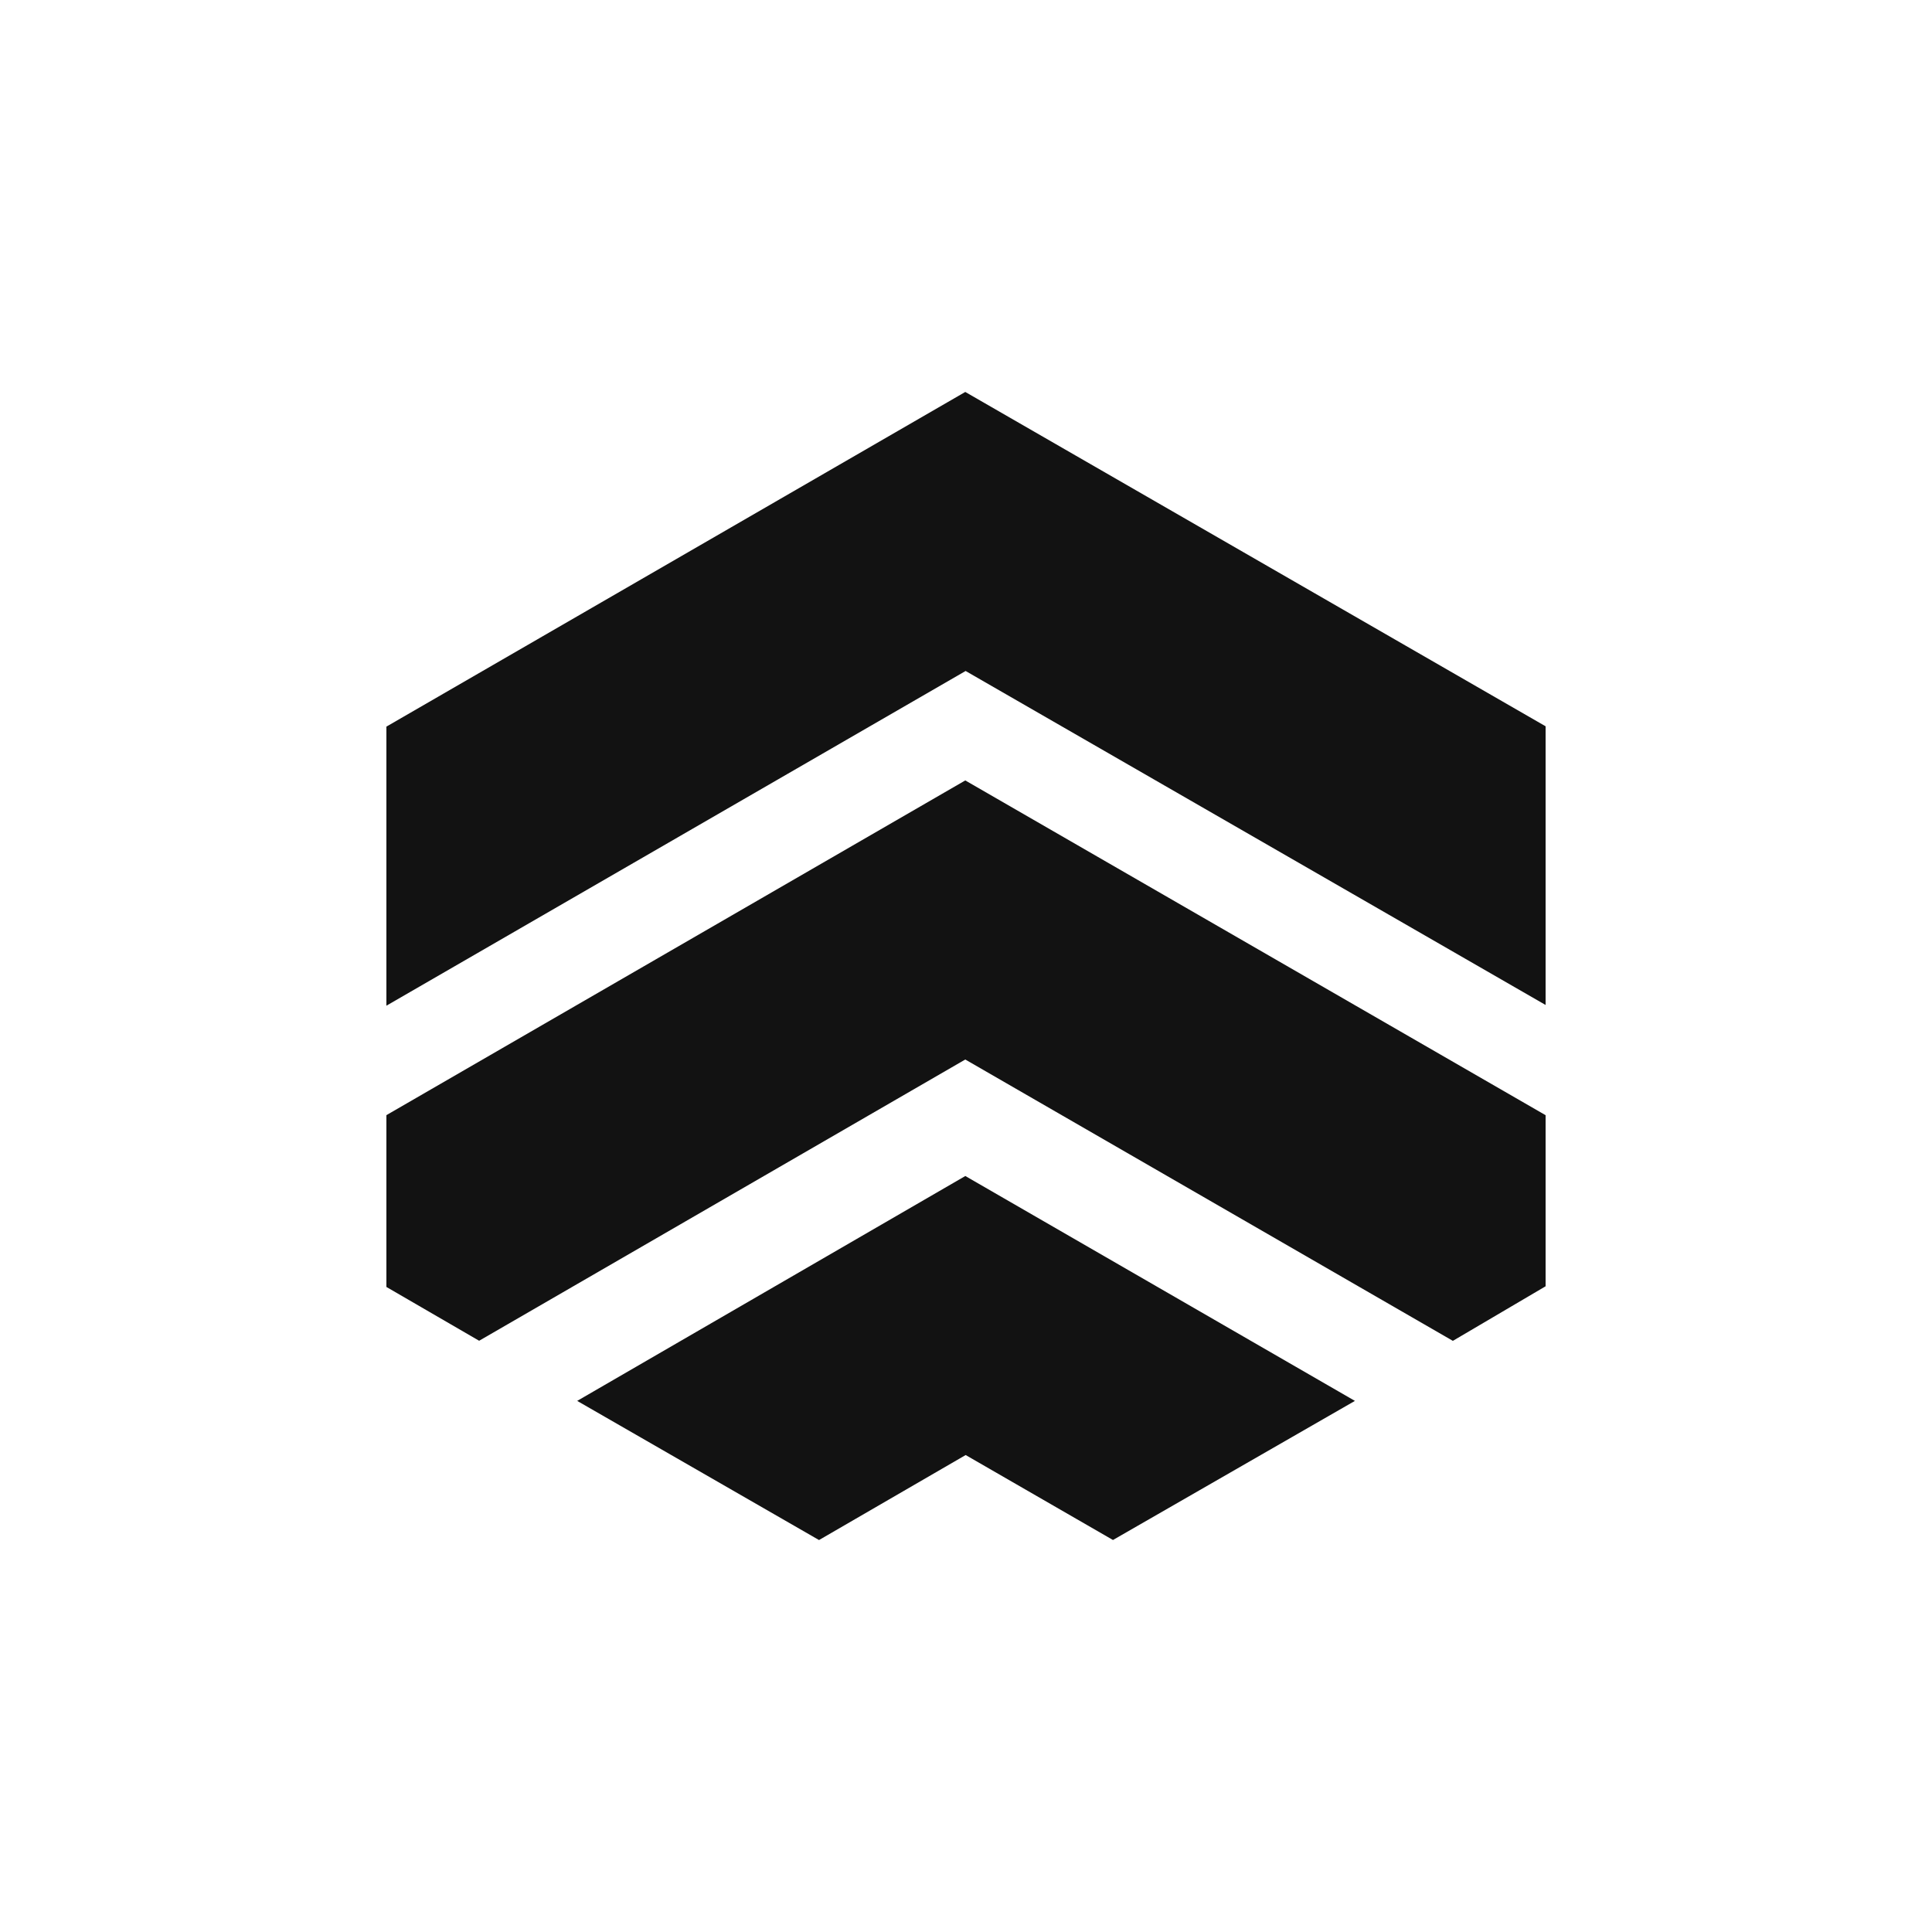 <?xml version="1.0" encoding="utf-8"?>
<svg role="img" viewBox="0 0 24 24" xmlns="http://www.w3.org/2000/svg">
	<title>Koyeb</title>
	<path d="M0 12.822V7.044L11.985.115 24 7.037v5.77L11.992 5.892Zm11.985 1.114L1.92 19.759 0 18.645v-3.557l11.985-6.93L24 15.089v3.542l-1.92 1.13Zm-3.028 9.949L3.95 21.004l8.036-4.656 8.066 4.656-5.009 2.88-3.05-1.759Z" transform="translate(4.8, 4.8) scale(0.6)" fill="#121212"></path>
</svg>